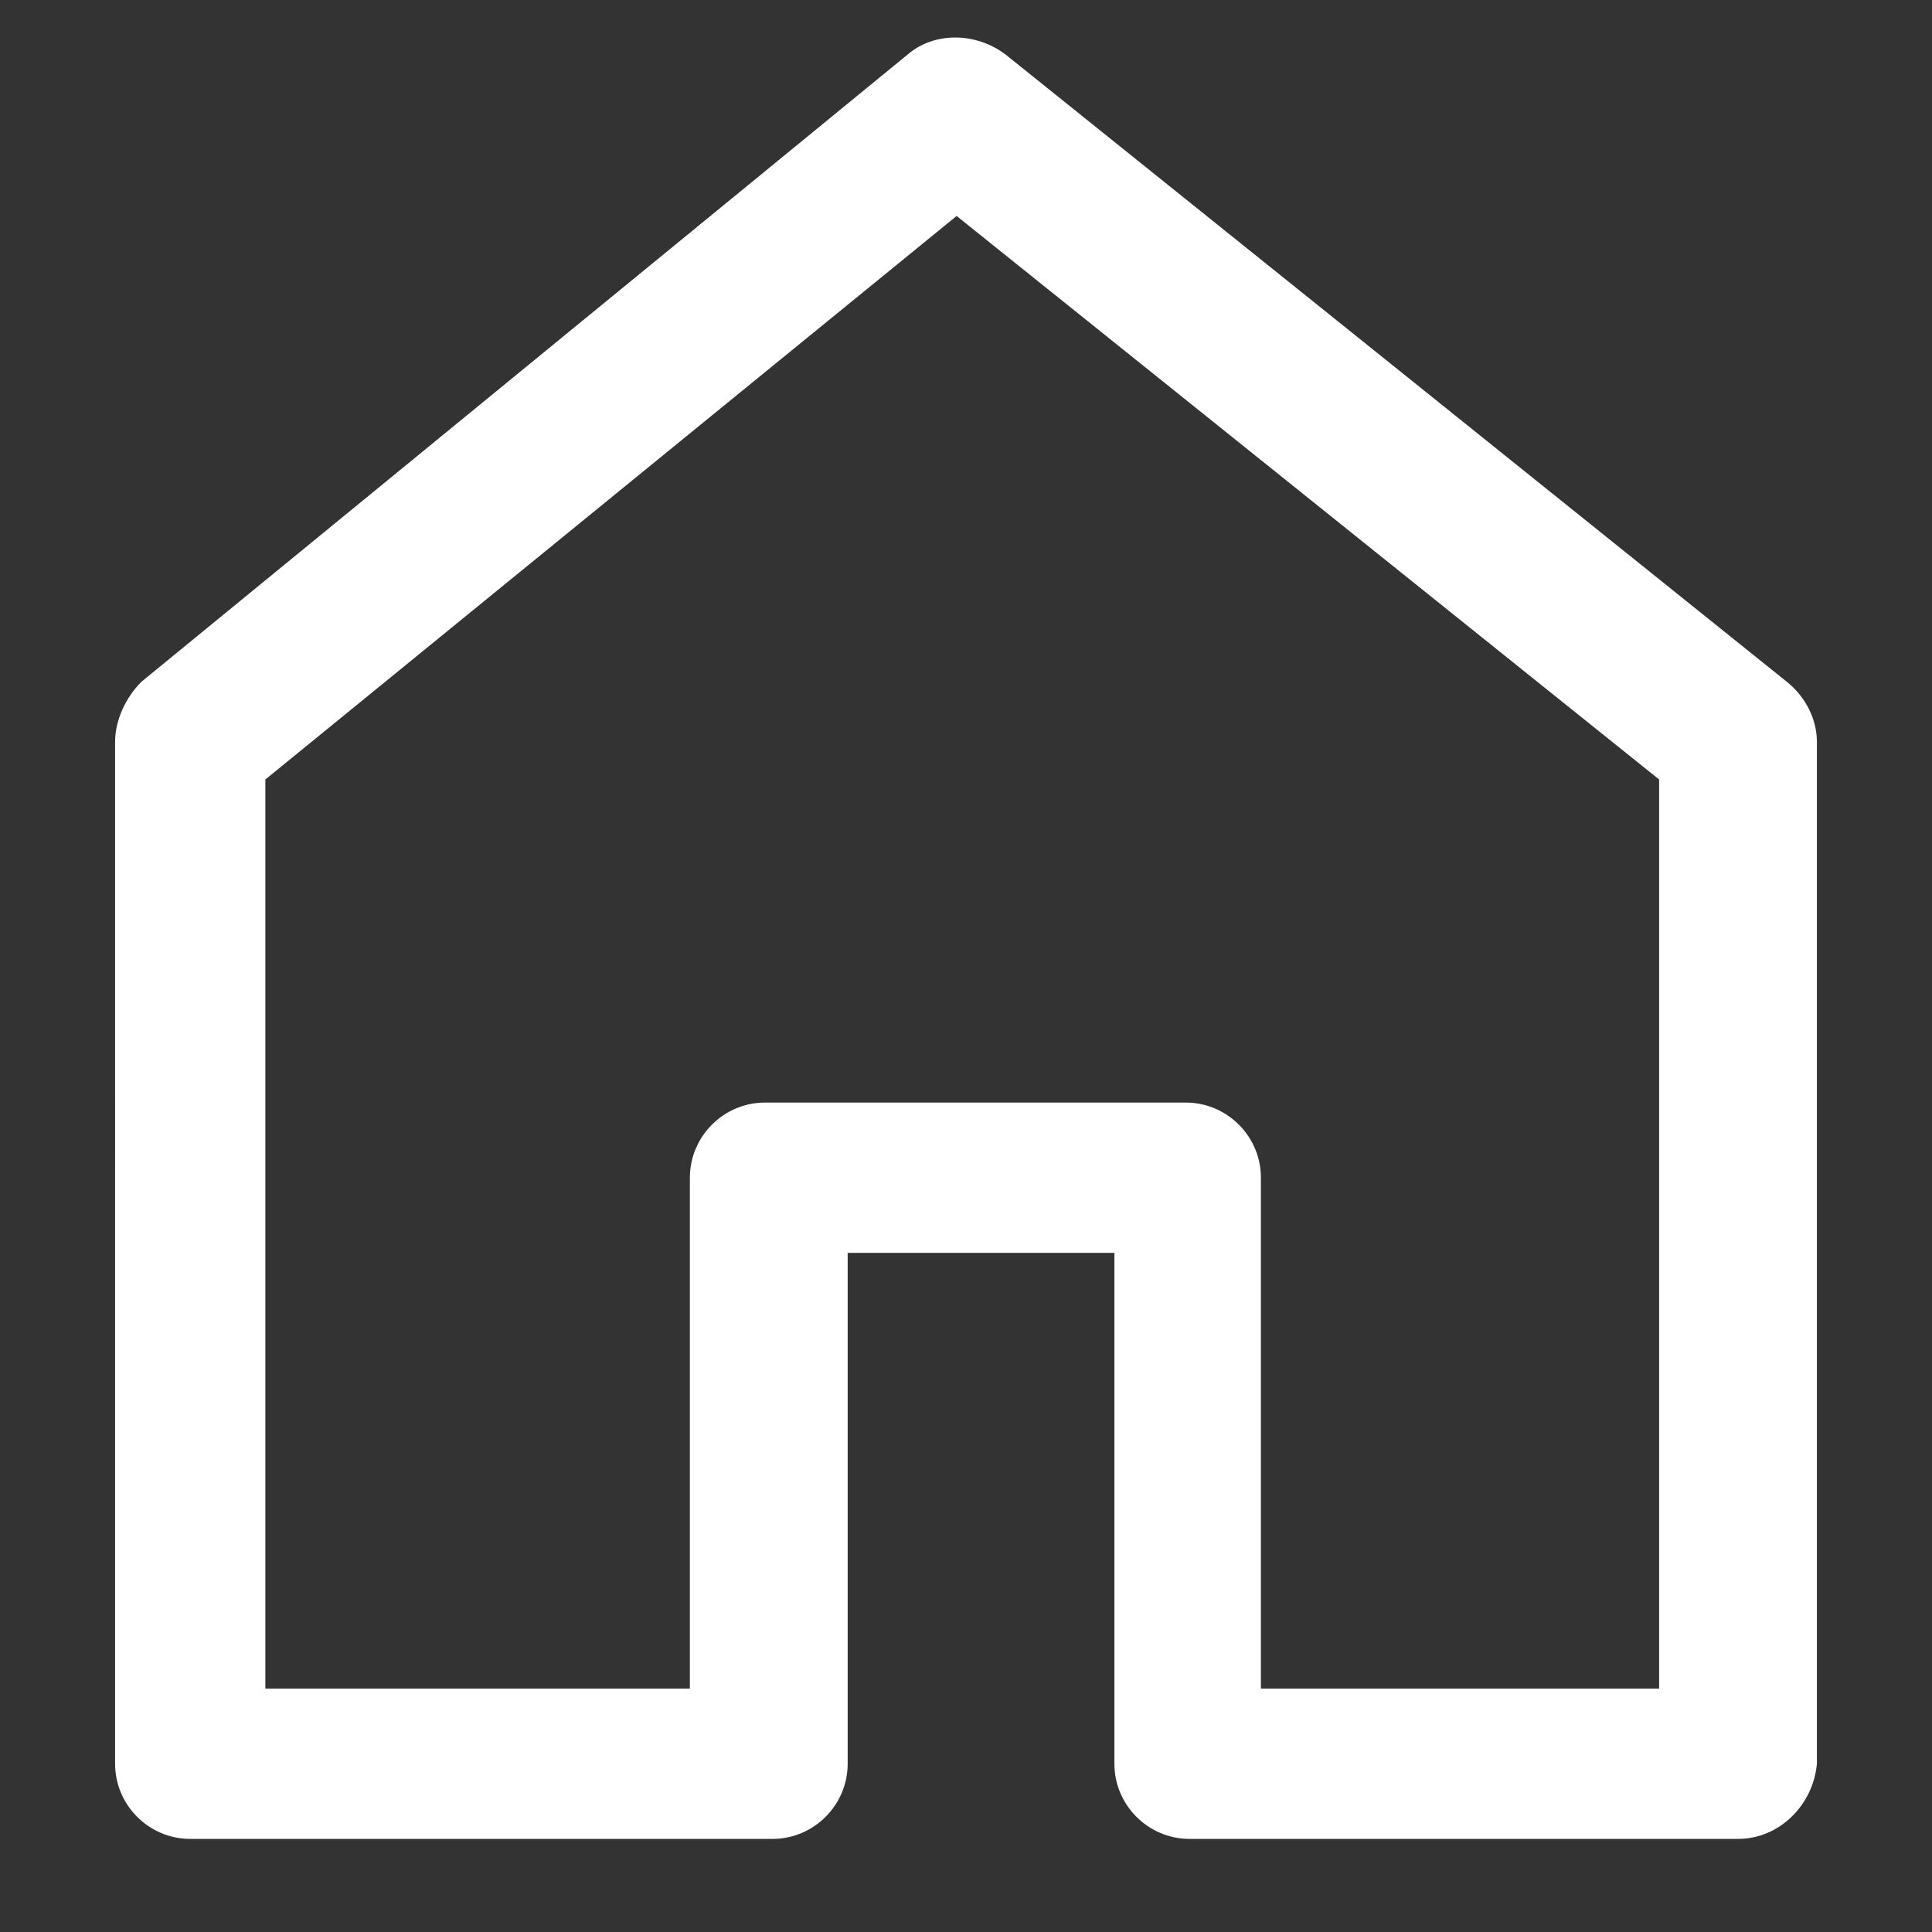 <?xml version="1.0" encoding="utf-8"?>
<!-- Generator: Adobe Illustrator 17.0.0, SVG Export Plug-In . SVG Version: 6.00 Build 0)  -->
<!DOCTYPE svg PUBLIC "-//W3C//DTD SVG 1.1//EN" "http://www.w3.org/Graphics/SVG/1.1/DTD/svg11.dtd">
<svg version="1.1" id="Ebene_1" xmlns="http://www.w3.org/2000/svg" xmlns:xlink="http://www.w3.org/1999/xlink" x="0px" y="0px"
	 width="300px" height="300px" viewBox="0 0 300 300" enable-background="new 0 0 300 300" xml:space="preserve">
<rect x="0" y="0" width="300" height="300" fill="#333333" stroke="none"/>
<g>
	<path fill="#FFFFFF" d="M269.879,285.543h-85.169c-6.417,0-11.667-5.25-11.667-11.667V194.54h-41.418v79.336
		c0,6.417-5.25,11.667-11.667,11.667H29.538c-6.417,0-11.667-5.25-11.667-11.667V115.204c0-3.5,1.75-7,4.083-9.334l119.004-97.42
		c4.083-3.5,10.5-3.5,15.167,0l121.337,97.42c2.917,2.333,4.667,5.834,4.667,9.334v158.672
		C281.546,280.293,276.296,285.543,269.879,285.543z M196.376,262.209h61.252V121.038L148.542,33.535L41.205,121.038v141.171h65.919
		v-79.336c0-6.417,5.25-11.667,11.667-11.667h65.335c6.417,0,11.667,5.25,11.667,11.667v79.336H196.376z"/>
</g>
</svg>
